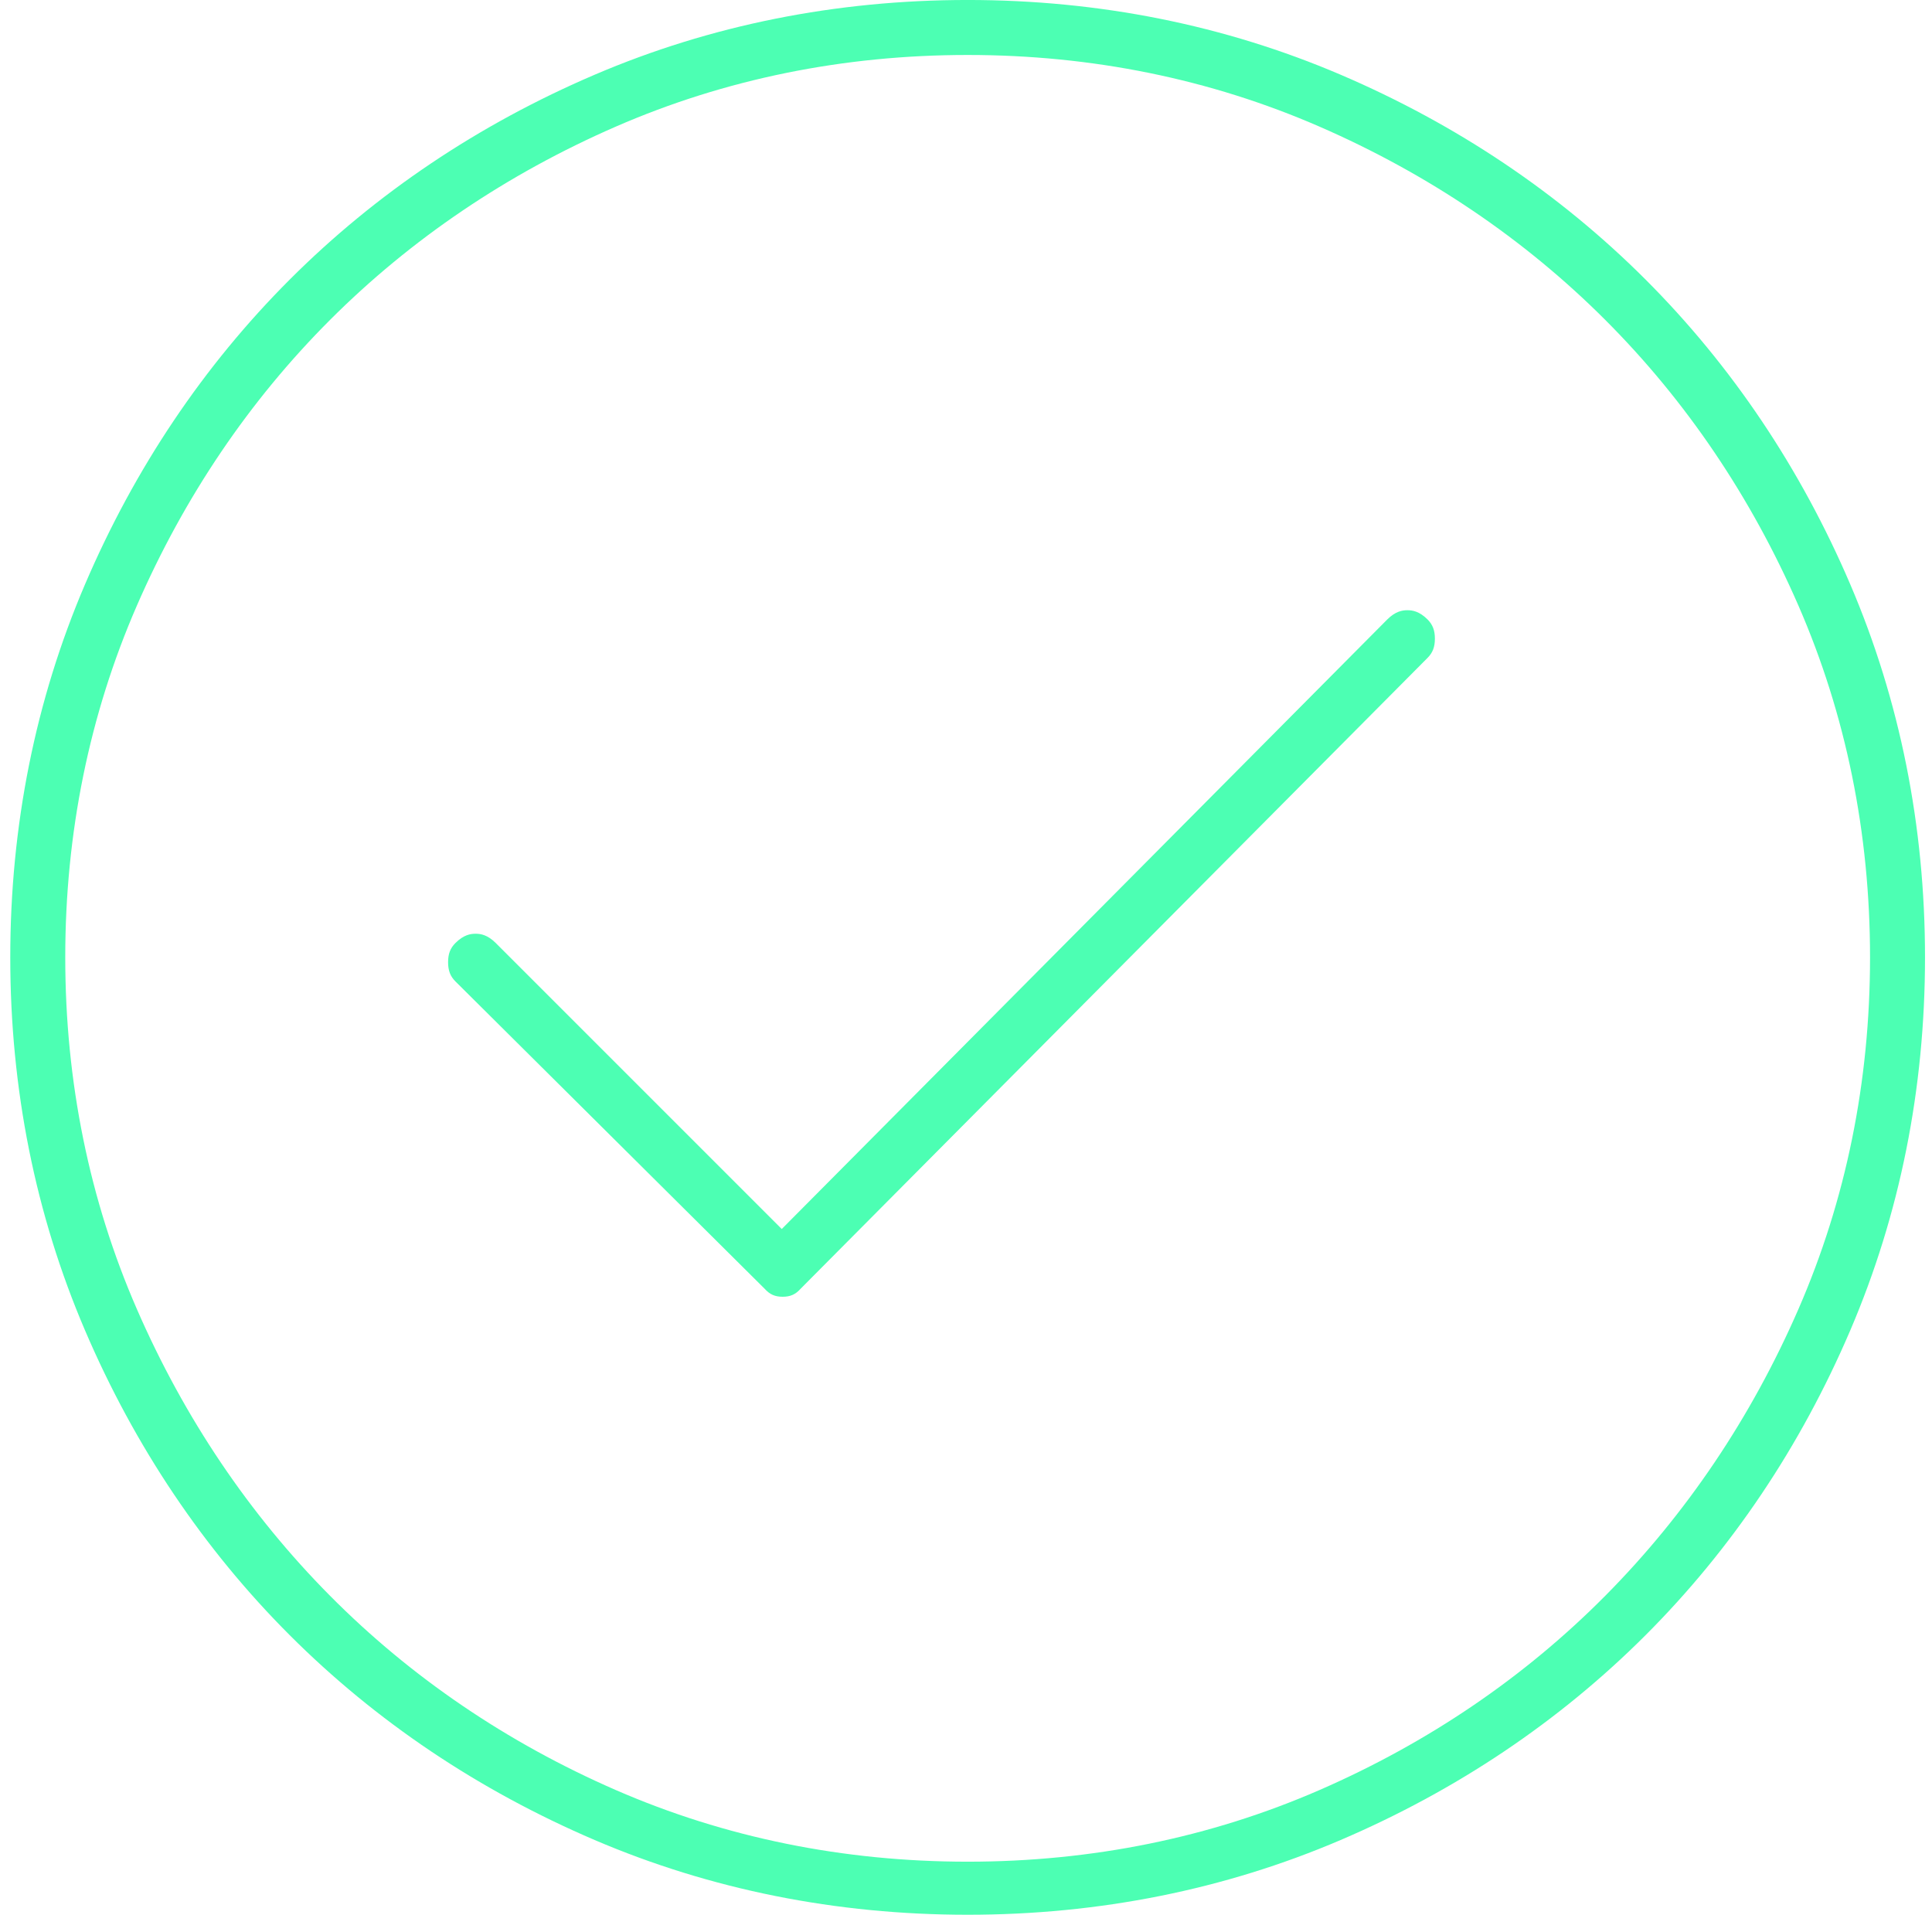 <?xml version="1.0" encoding="UTF-8"?>
<svg width="112px" height="111px" viewBox="0 0 112 111" version="1.1" xmlns="http://www.w3.org/2000/svg" xmlns:xlink="http://www.w3.org/1999/xlink">
    <!-- Generator: Sketch 52.2 (67145) - http://www.bohemiancoding.com/sketch -->
    <title>Check</title>
    <desc>Created with Sketch.</desc>
    <g id="Screens-NEW" stroke="none" stroke-width="1" fill="none" fill-rule="evenodd">
        <g id="4.2-Completion-Dark" transform="translate(-248, -279)" fill="#4CFFB3">
            <g id="Group-2" transform="translate(248.595, 278)">
                <path d="M26.975,55.13 C26.681,55.13 26.283,55.191 25.806,55.668 C25.508,55.965 25.381,56.298 25.381,56.78 C25.381,57.262 25.508,57.595 25.806,57.893 L43.735,75.713 C44.03,76.041 44.331,76.174 44.775,76.174 C45.22,76.174 45.521,76.041 45.815,75.713 L46.332,75.192 L82.158,39.142 C82.46,38.84 82.587,38.507 82.587,38.025 C82.587,37.543 82.46,37.21 82.163,36.912 C81.686,36.436 81.288,36.375 80.994,36.375 C80.701,36.375 80.303,36.436 79.828,36.909 L44.724,72.247 L28.144,55.667 C27.667,55.191 27.269,55.13 26.975,55.13 M55.5,108.924 C48.294,108.924 41.432,107.527 35.104,104.771 C28.798,102.023 23.224,98.234 18.537,93.508 C13.852,88.786 10.086,83.196 7.342,76.895 C4.585,70.568 3.188,63.706 3.188,56.499 C3.188,49.293 4.585,42.43 7.342,36.103 C10.087,29.799 13.856,24.227 18.542,19.541 C23.228,14.855 28.8,11.087 35.104,8.34 C41.432,5.584 48.294,4.187 55.5,4.187 C62.707,4.187 69.569,5.584 75.896,8.34 C82.201,11.086 87.773,14.855 92.459,19.541 C97.145,24.227 100.913,29.799 103.66,36.103 C106.416,42.43 107.813,49.292 107.813,56.499 C107.813,63.707 106.416,70.569 103.66,76.895 C100.915,83.197 97.148,88.786 92.465,93.508 C87.778,98.234 82.203,102.023 75.896,104.771 C69.57,107.527 62.707,108.924 55.5,108.924 M55.5,0.999 C47.874,0.999 40.6,2.456 33.882,5.33 C27.15,8.211 21.202,12.205 16.204,17.203 C11.206,22.201 7.212,28.149 4.331,34.881 C1.457,41.599 -0,48.873 -0,56.499 C-0,64.126 1.457,71.4 4.331,78.117 C7.212,84.85 11.207,90.798 16.204,95.796 C21.203,100.794 27.151,104.789 33.882,107.669 C40.601,110.543 47.875,112 55.5,112 C63.126,112 70.4,110.543 77.119,107.669 C83.851,104.789 89.799,100.794 94.797,95.796 C99.794,90.798 103.789,84.85 106.669,78.117 C109.543,71.401 111,64.128 111,56.499 C111,48.871 109.543,41.598 106.669,34.881 C103.789,28.149 99.795,22.201 94.797,17.203 C89.799,12.205 83.851,8.211 77.119,5.33 C70.401,2.456 63.127,0.999 55.5,0.999" id="Check"></path>
            </g>
        </g>
    </g>
</svg>